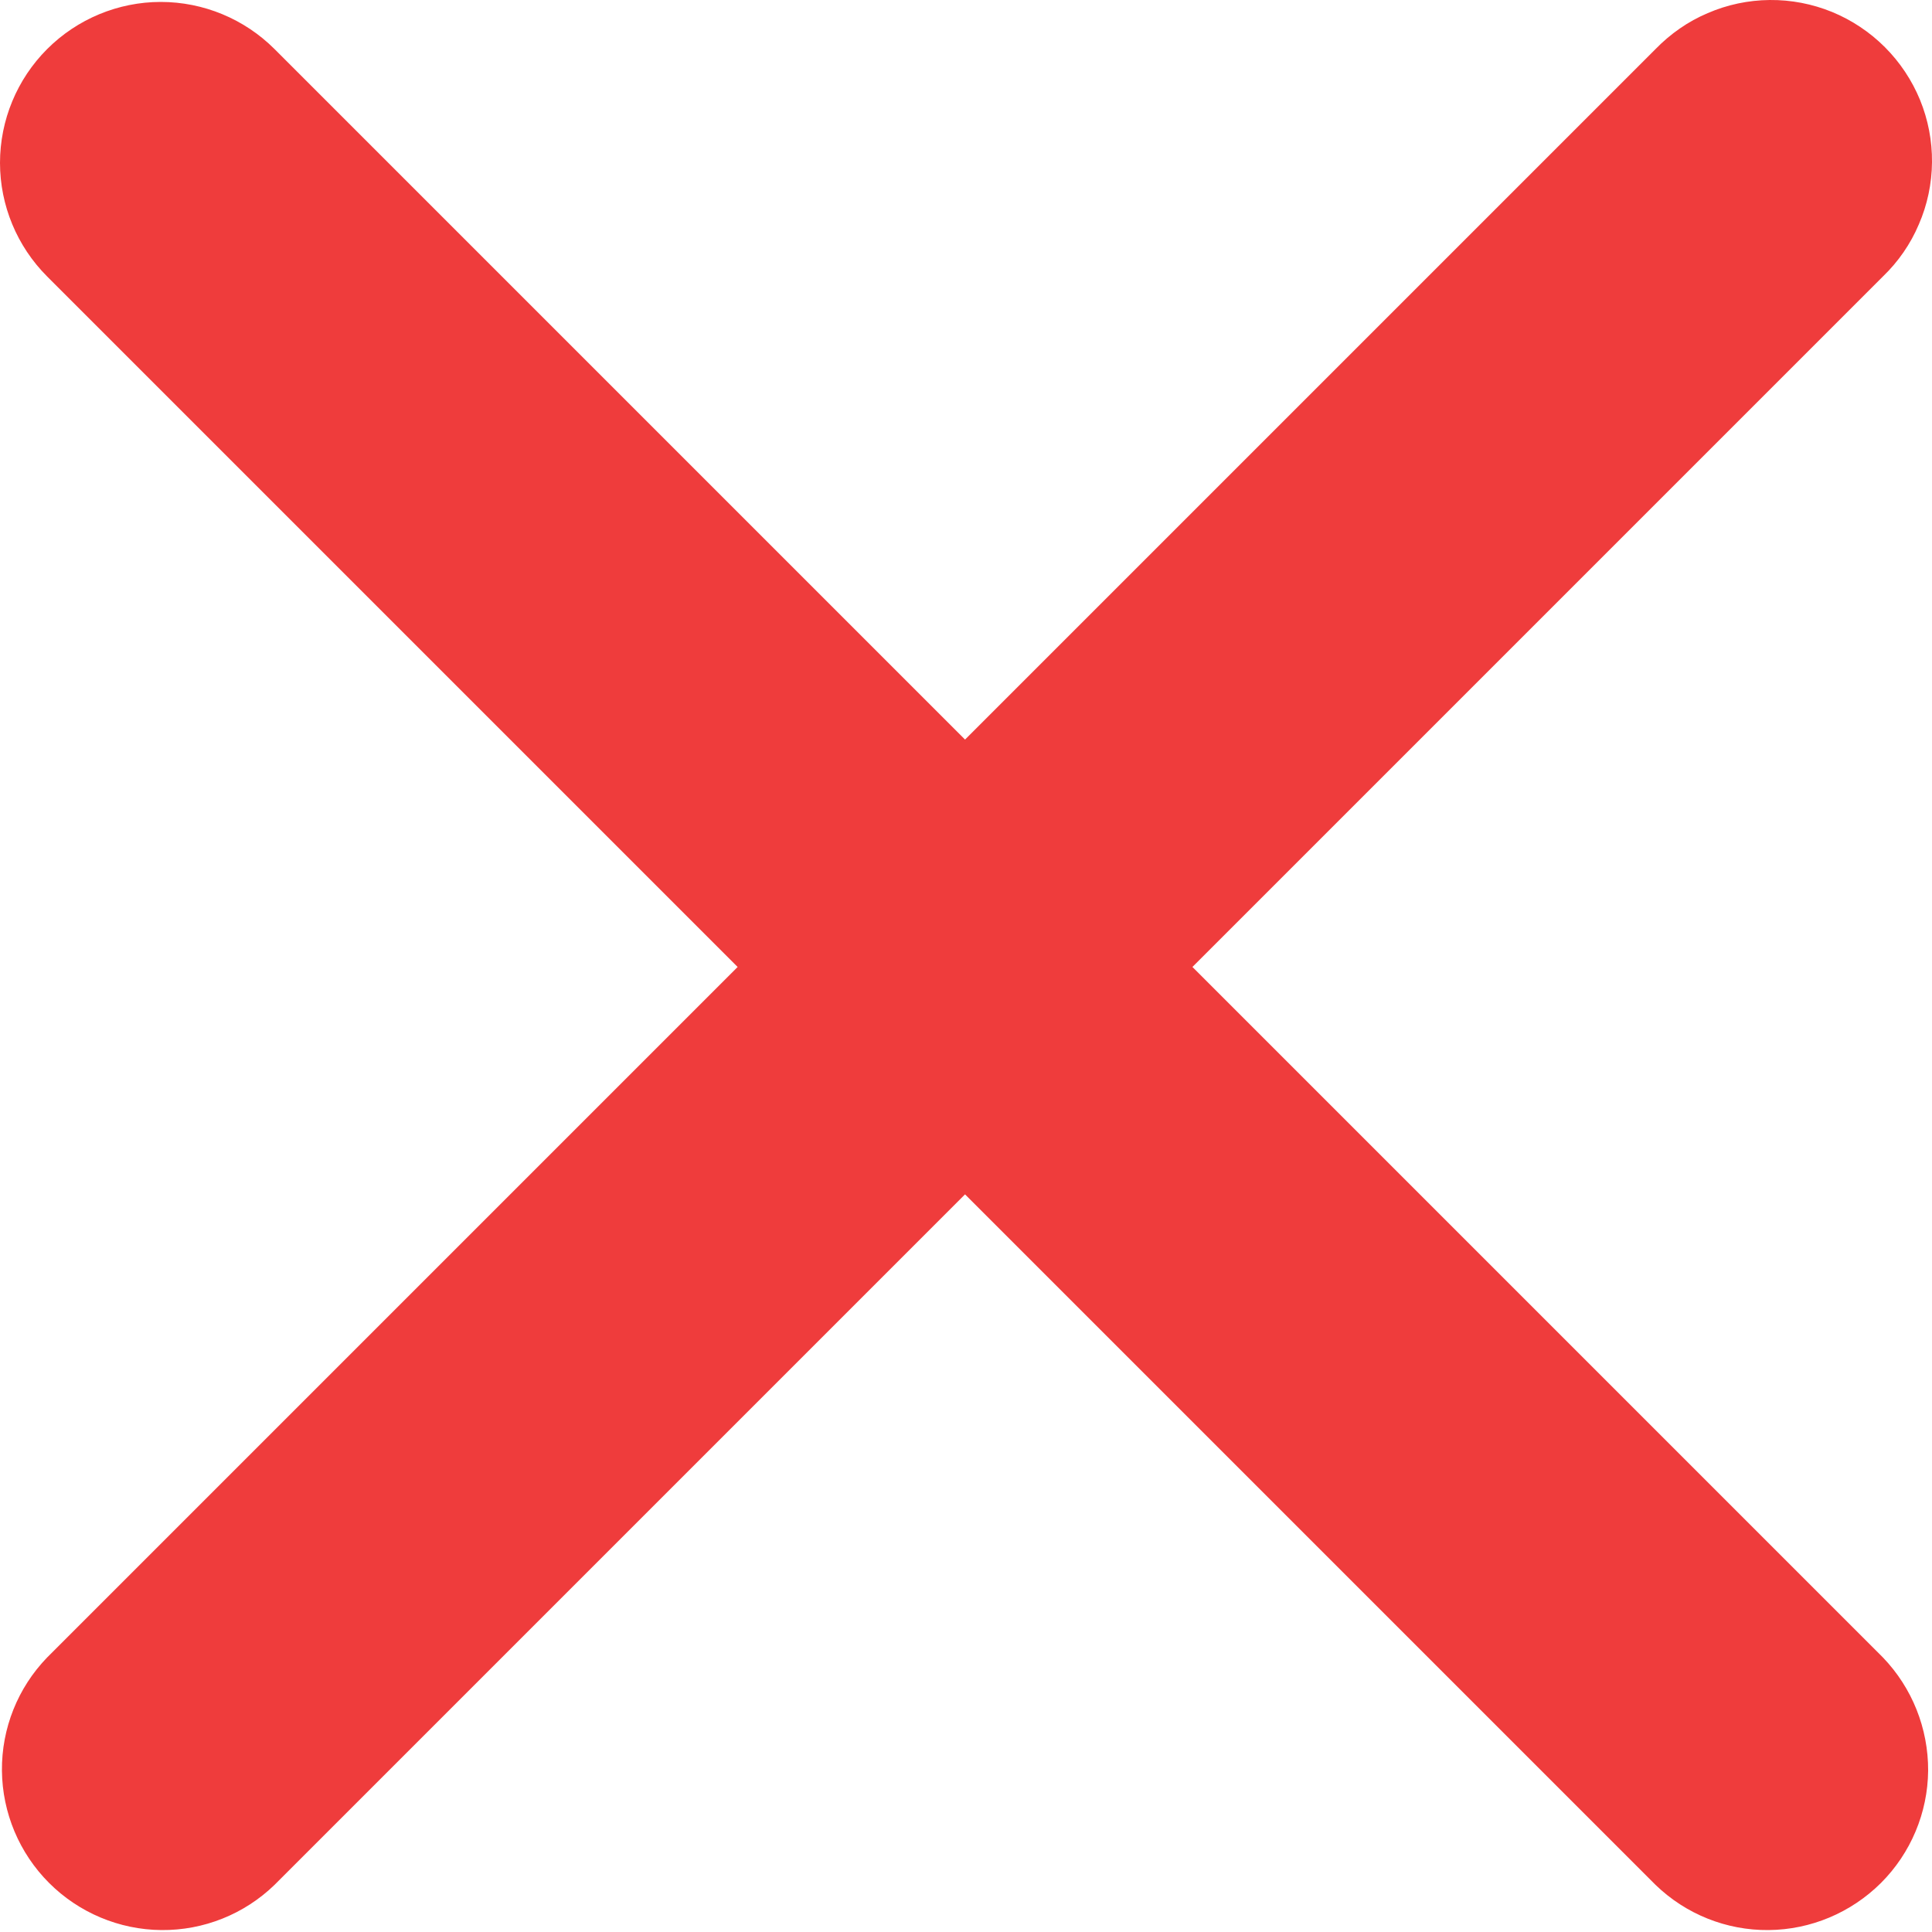 <svg width="10" height="10" viewBox="0 0 10 10" fill="none" xmlns="http://www.w3.org/2000/svg">
<path fill-rule="evenodd" clip-rule="evenodd" d="M0.244 0.254C0.4 0.098 0.612 0.01 0.832 0.01C1.053 0.01 1.265 0.098 1.421 0.254L4.995 3.828L8.569 0.254C8.646 0.175 8.737 0.111 8.839 0.068C8.94 0.024 9.05 0.001 9.16 3.14326e-05C9.271 -0.001 9.38 0.02 9.483 0.062C9.585 0.104 9.678 0.166 9.756 0.244C9.834 0.322 9.896 0.415 9.938 0.517C9.98 0.62 10.001 0.729 10 0.84C9.999 0.95 9.976 1.06 9.932 1.161C9.889 1.263 9.825 1.355 9.746 1.431L6.172 5.005L9.746 8.579C9.897 8.736 9.981 8.946 9.98 9.165C9.978 9.383 9.89 9.592 9.736 9.746C9.581 9.9 9.373 9.988 9.154 9.99C8.936 9.992 8.726 9.908 8.569 9.756L4.995 6.182L1.421 9.756C1.264 9.908 1.054 9.992 0.835 9.99C0.617 9.988 0.408 9.9 0.254 9.746C0.1 9.592 0.012 9.383 0.01 9.165C0.008 8.946 0.092 8.736 0.244 8.579L3.818 5.005L0.244 1.431C0.088 1.275 0 1.063 0 0.843C0 0.622 0.088 0.41 0.244 0.254Z" fill="#EF3C3C"/>
</svg>
